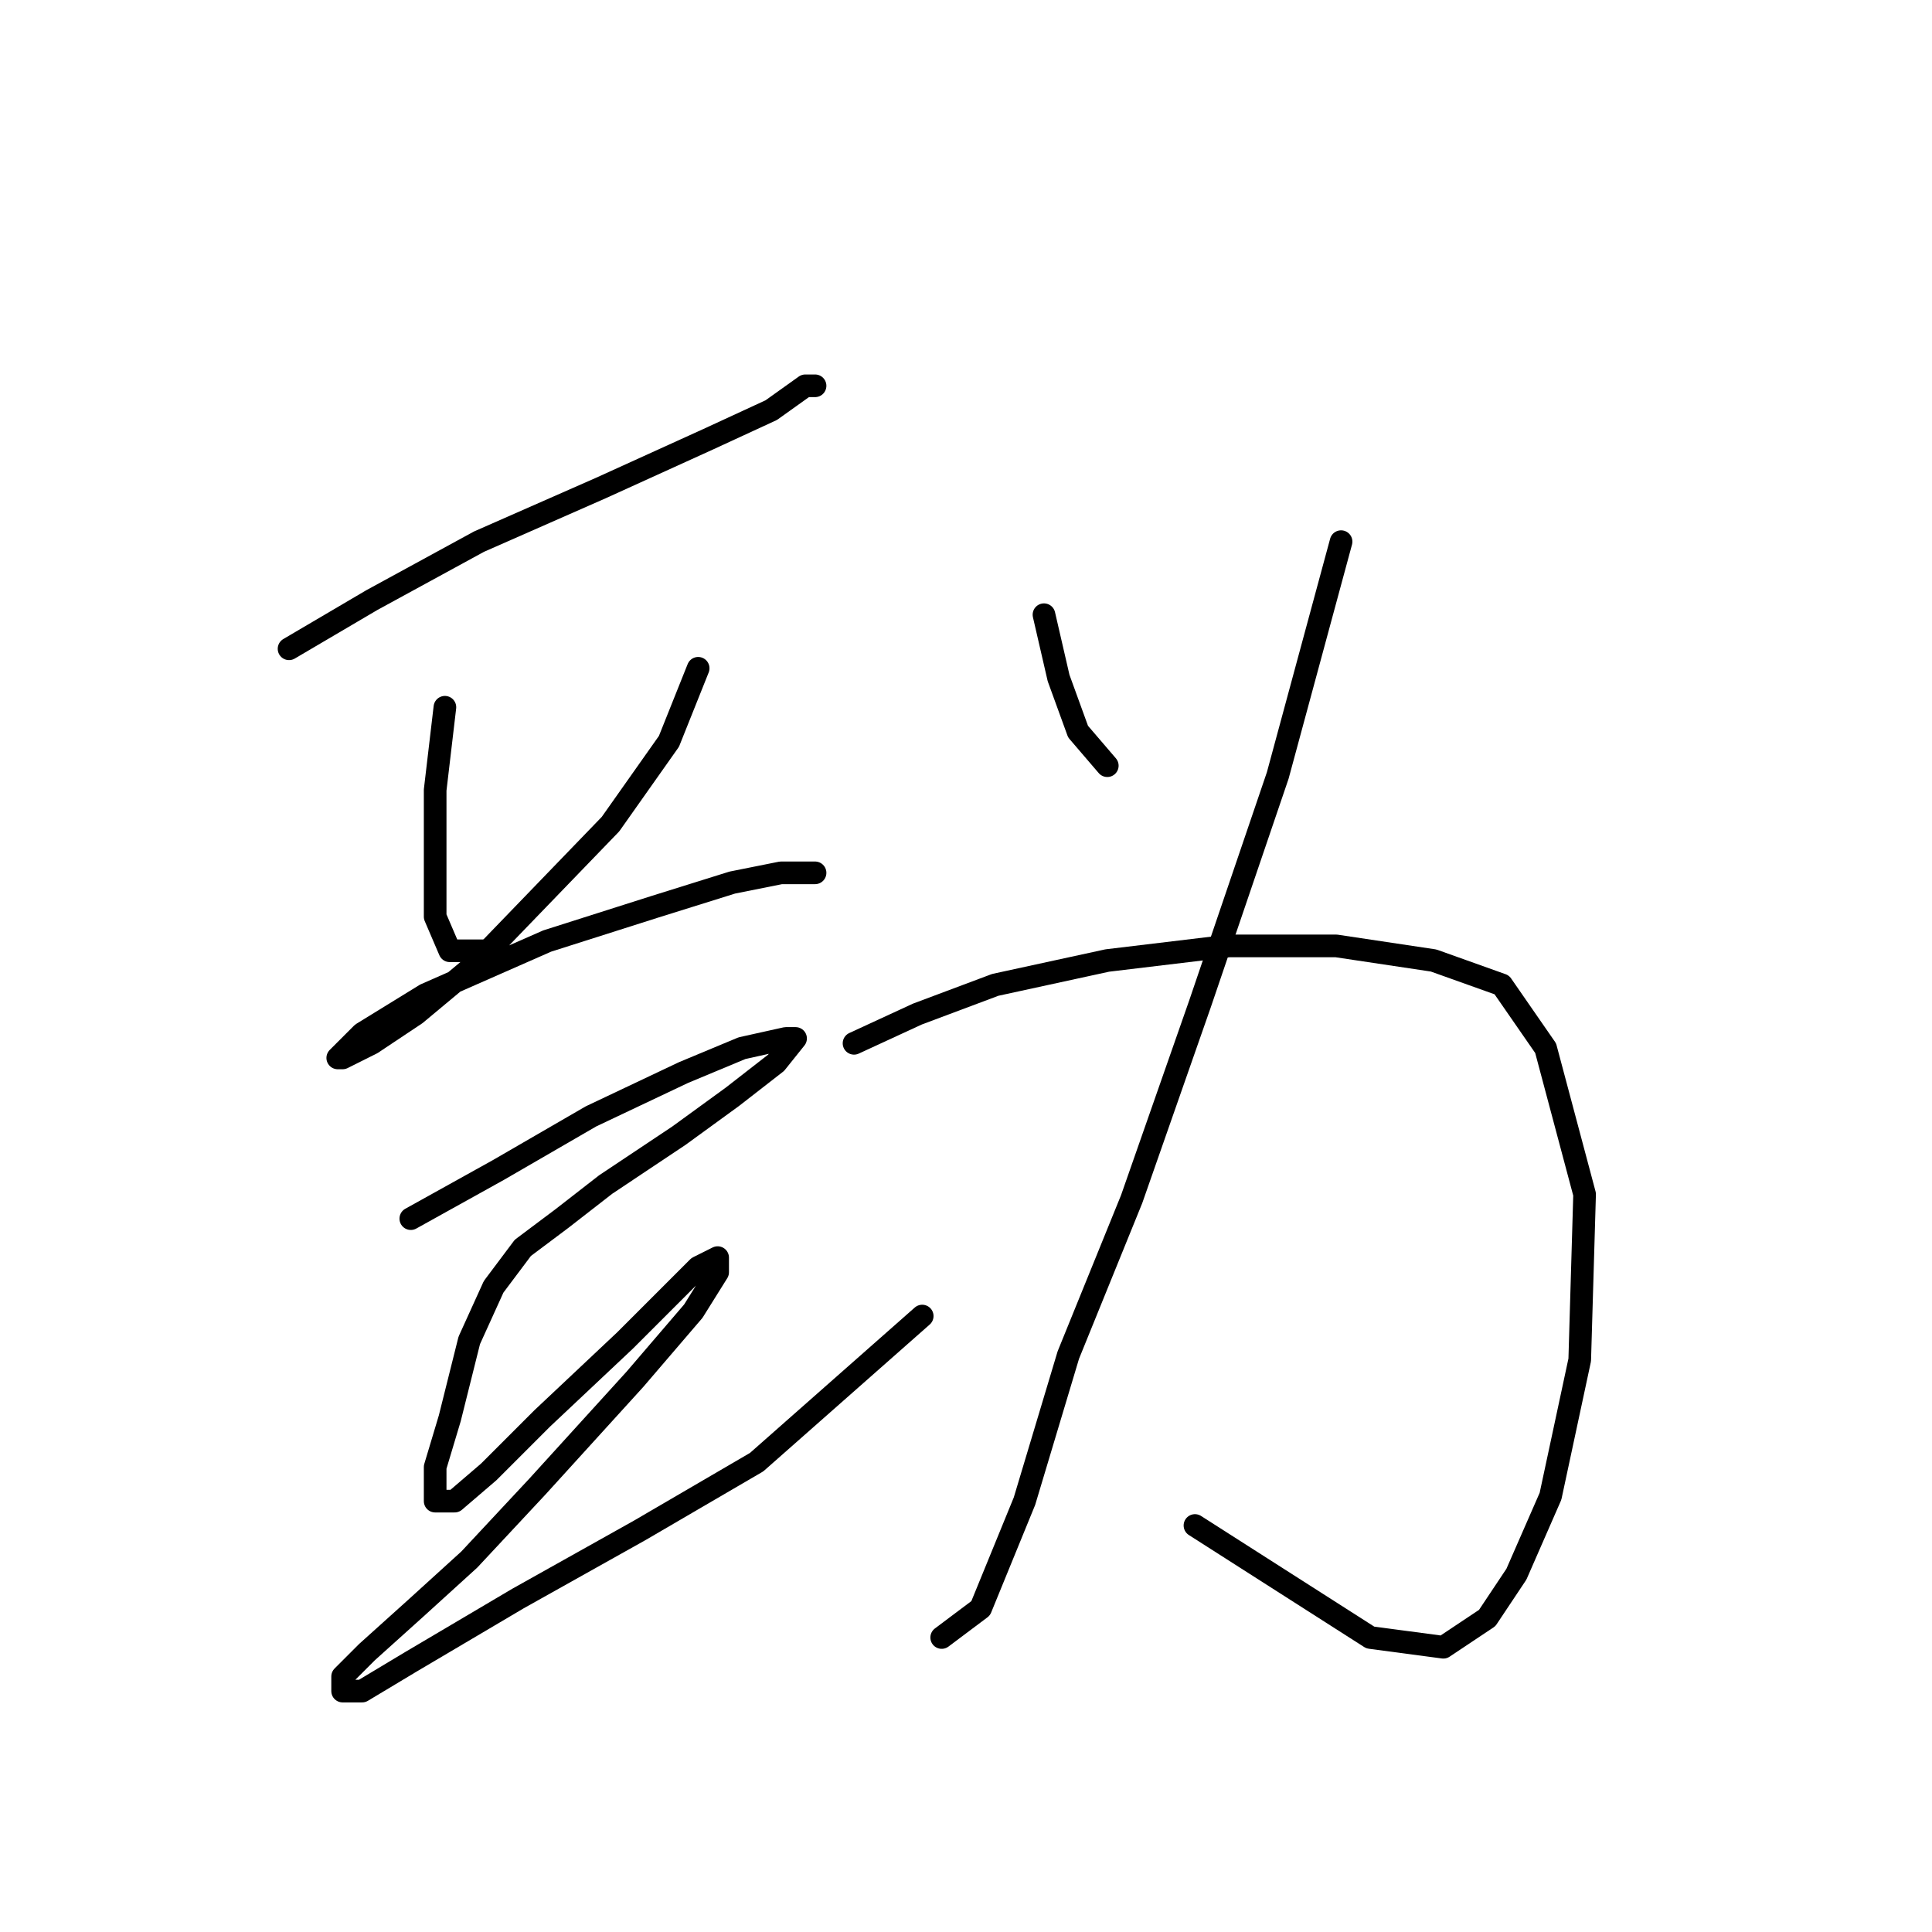 <?xml version="1.0" standalone="no"?>
    <svg width="256" height="256" xmlns="http://www.w3.org/2000/svg" version="1.1">
    <polyline stroke="black" stroke-width="3" stroke-linecap="round" fill="transparent" stroke-linejoin="round" points="38.3 85.969 49.271 79.516 63.469 71.771 79.603 64.672 93.802 58.219 102.191 54.346 106.709 51.12 108 51.12 108 51.12 " />
        <polyline stroke="black" stroke-width="3" stroke-linecap="round" fill="transparent" stroke-linejoin="round" points="58.952 93.714 57.661 104.685 57.661 114.365 57.661 121.464 59.597 125.982 64.115 125.982 64.115 125.982 " />
        <polyline stroke="black" stroke-width="3" stroke-linecap="round" fill="transparent" stroke-linejoin="round" points="92.511 88.551 88.639 98.231 80.894 109.202 62.824 127.918 55.08 134.372 49.271 138.244 45.399 140.18 44.754 140.18 47.981 136.953 56.37 131.79 72.504 124.691 86.703 120.174 97.028 116.947 103.482 115.656 108 115.656 108 115.656 " />
        <polyline stroke="black" stroke-width="3" stroke-linecap="round" fill="transparent" stroke-linejoin="round" points="54.434 161.477 66.051 155.023 78.313 147.924 90.575 142.116 98.319 138.889 104.127 137.599 105.418 137.599 102.837 140.825 97.028 145.343 89.929 150.506 80.249 156.96 74.441 161.477 69.278 165.349 65.405 170.512 62.179 177.611 59.597 187.937 57.661 194.391 57.661 198.908 60.242 198.908 64.76 195.036 71.859 187.937 82.83 177.611 88.639 171.803 92.511 167.931 95.092 166.64 95.092 168.576 91.865 173.739 84.121 182.774 71.214 196.972 62.179 206.653 55.08 213.106 48.626 218.915 45.399 222.142 45.399 224.078 47.981 224.078 54.434 220.205 68.632 211.816 84.766 202.781 100.255 193.745 122.198 174.384 122.198 174.384 " />
        <polyline stroke="black" stroke-width="3" stroke-linecap="round" fill="transparent" stroke-linejoin="round" points="138.332 81.452 140.268 89.842 142.849 96.941 146.722 101.458 146.722 101.458 " />
        <polyline stroke="black" stroke-width="3" stroke-linecap="round" fill="transparent" stroke-linejoin="round" points="177.699 71.771 169.309 102.749 158.984 133.081 149.948 158.896 141.559 179.547 135.75 198.908 129.942 213.106 124.779 216.979 124.779 216.979 " />
        <polyline stroke="black" stroke-width="3" stroke-linecap="round" fill="transparent" stroke-linejoin="round" points="113.163 138.244 121.552 134.372 131.878 130.5 146.722 127.273 162.856 125.337 177.054 125.337 189.961 127.273 198.996 130.5 204.805 138.889 209.967 158.25 209.322 180.193 205.45 198.263 200.932 208.589 197.06 214.397 191.252 218.269 181.571 216.979 158.338 202.135 158.338 202.135 " />
        </svg>